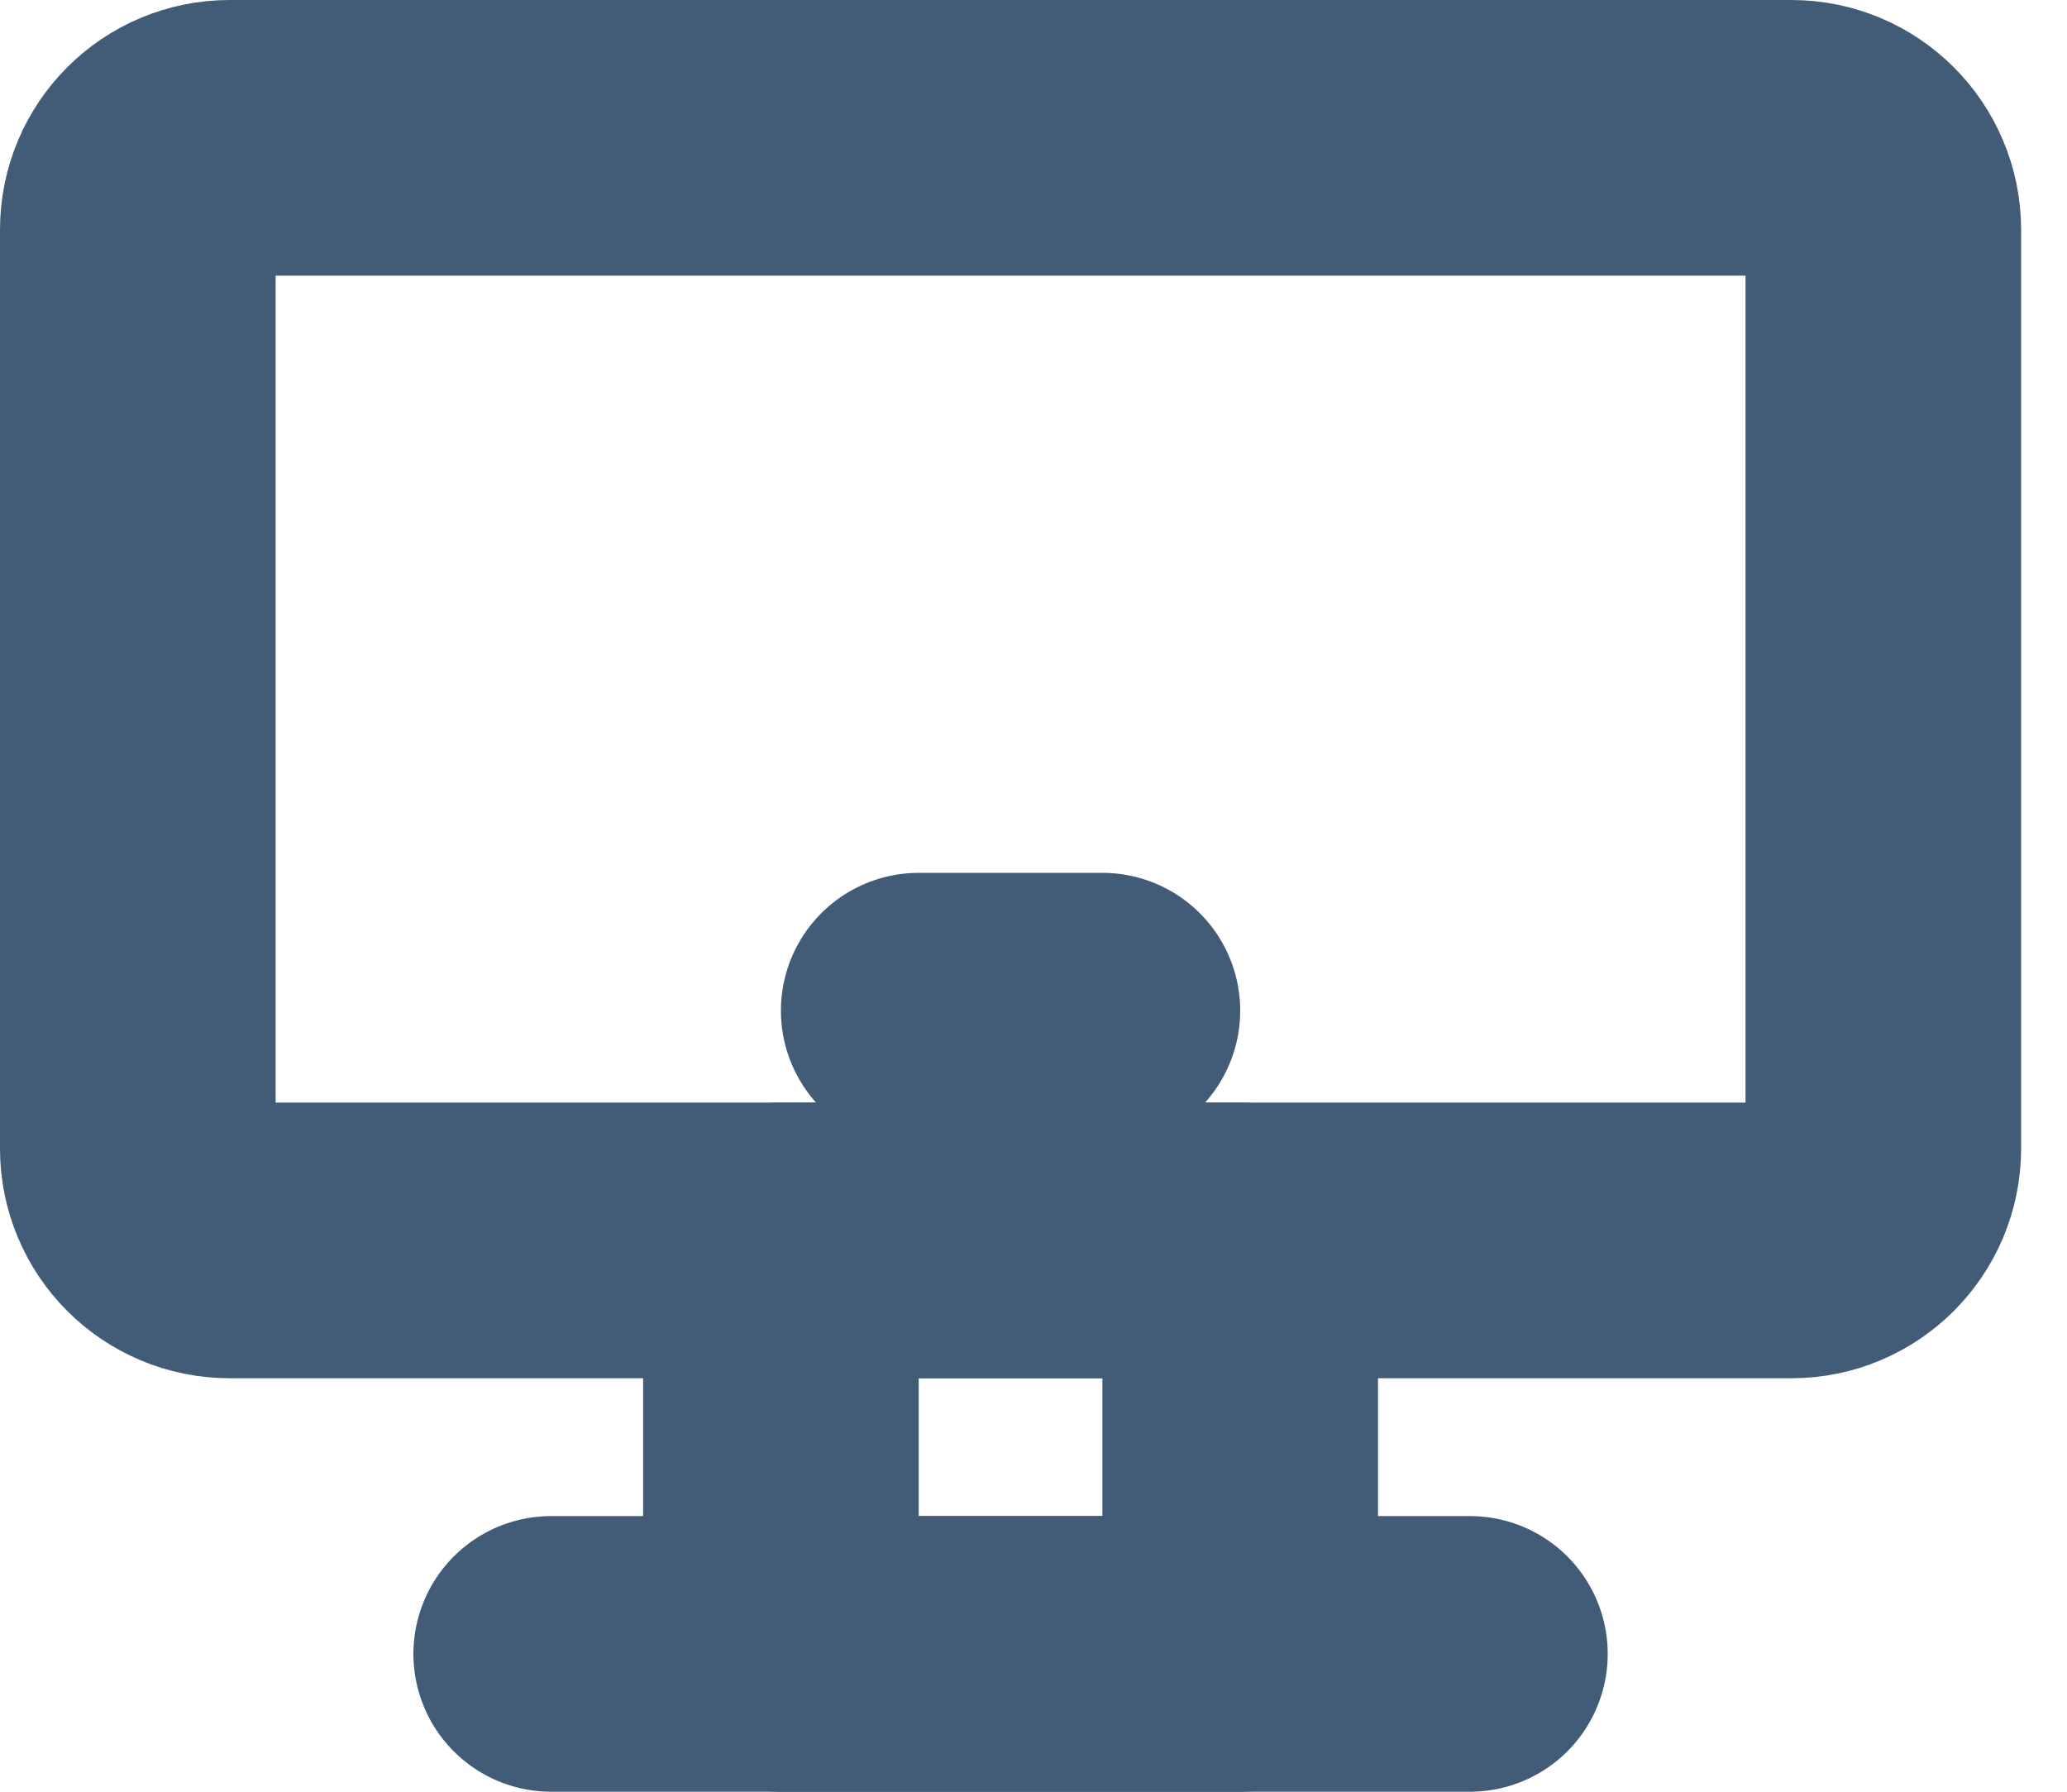<svg width="15" height="13" viewBox="0 0 15 13" fill="none" xmlns="http://www.w3.org/2000/svg">
<path d="M5.667 9H9V12H5.667V9Z" stroke="#425C77" stroke-width="2" stroke-linecap="round" stroke-linejoin="round"/>
<path d="M13 1H1.667C1.298 1 1 1.298 1 1.667V8.333C1 8.702 1.298 9 1.667 9H13C13.368 9 13.667 8.702 13.667 8.333V1.667C13.667 1.298 13.368 1 13 1Z" stroke="#425C77" stroke-width="2"/>
<path d="M4 12H10.667M6.667 7.333H8H6.667Z" stroke="#425C77" stroke-width="2" stroke-linecap="round" stroke-linejoin="round"/>
</svg>
